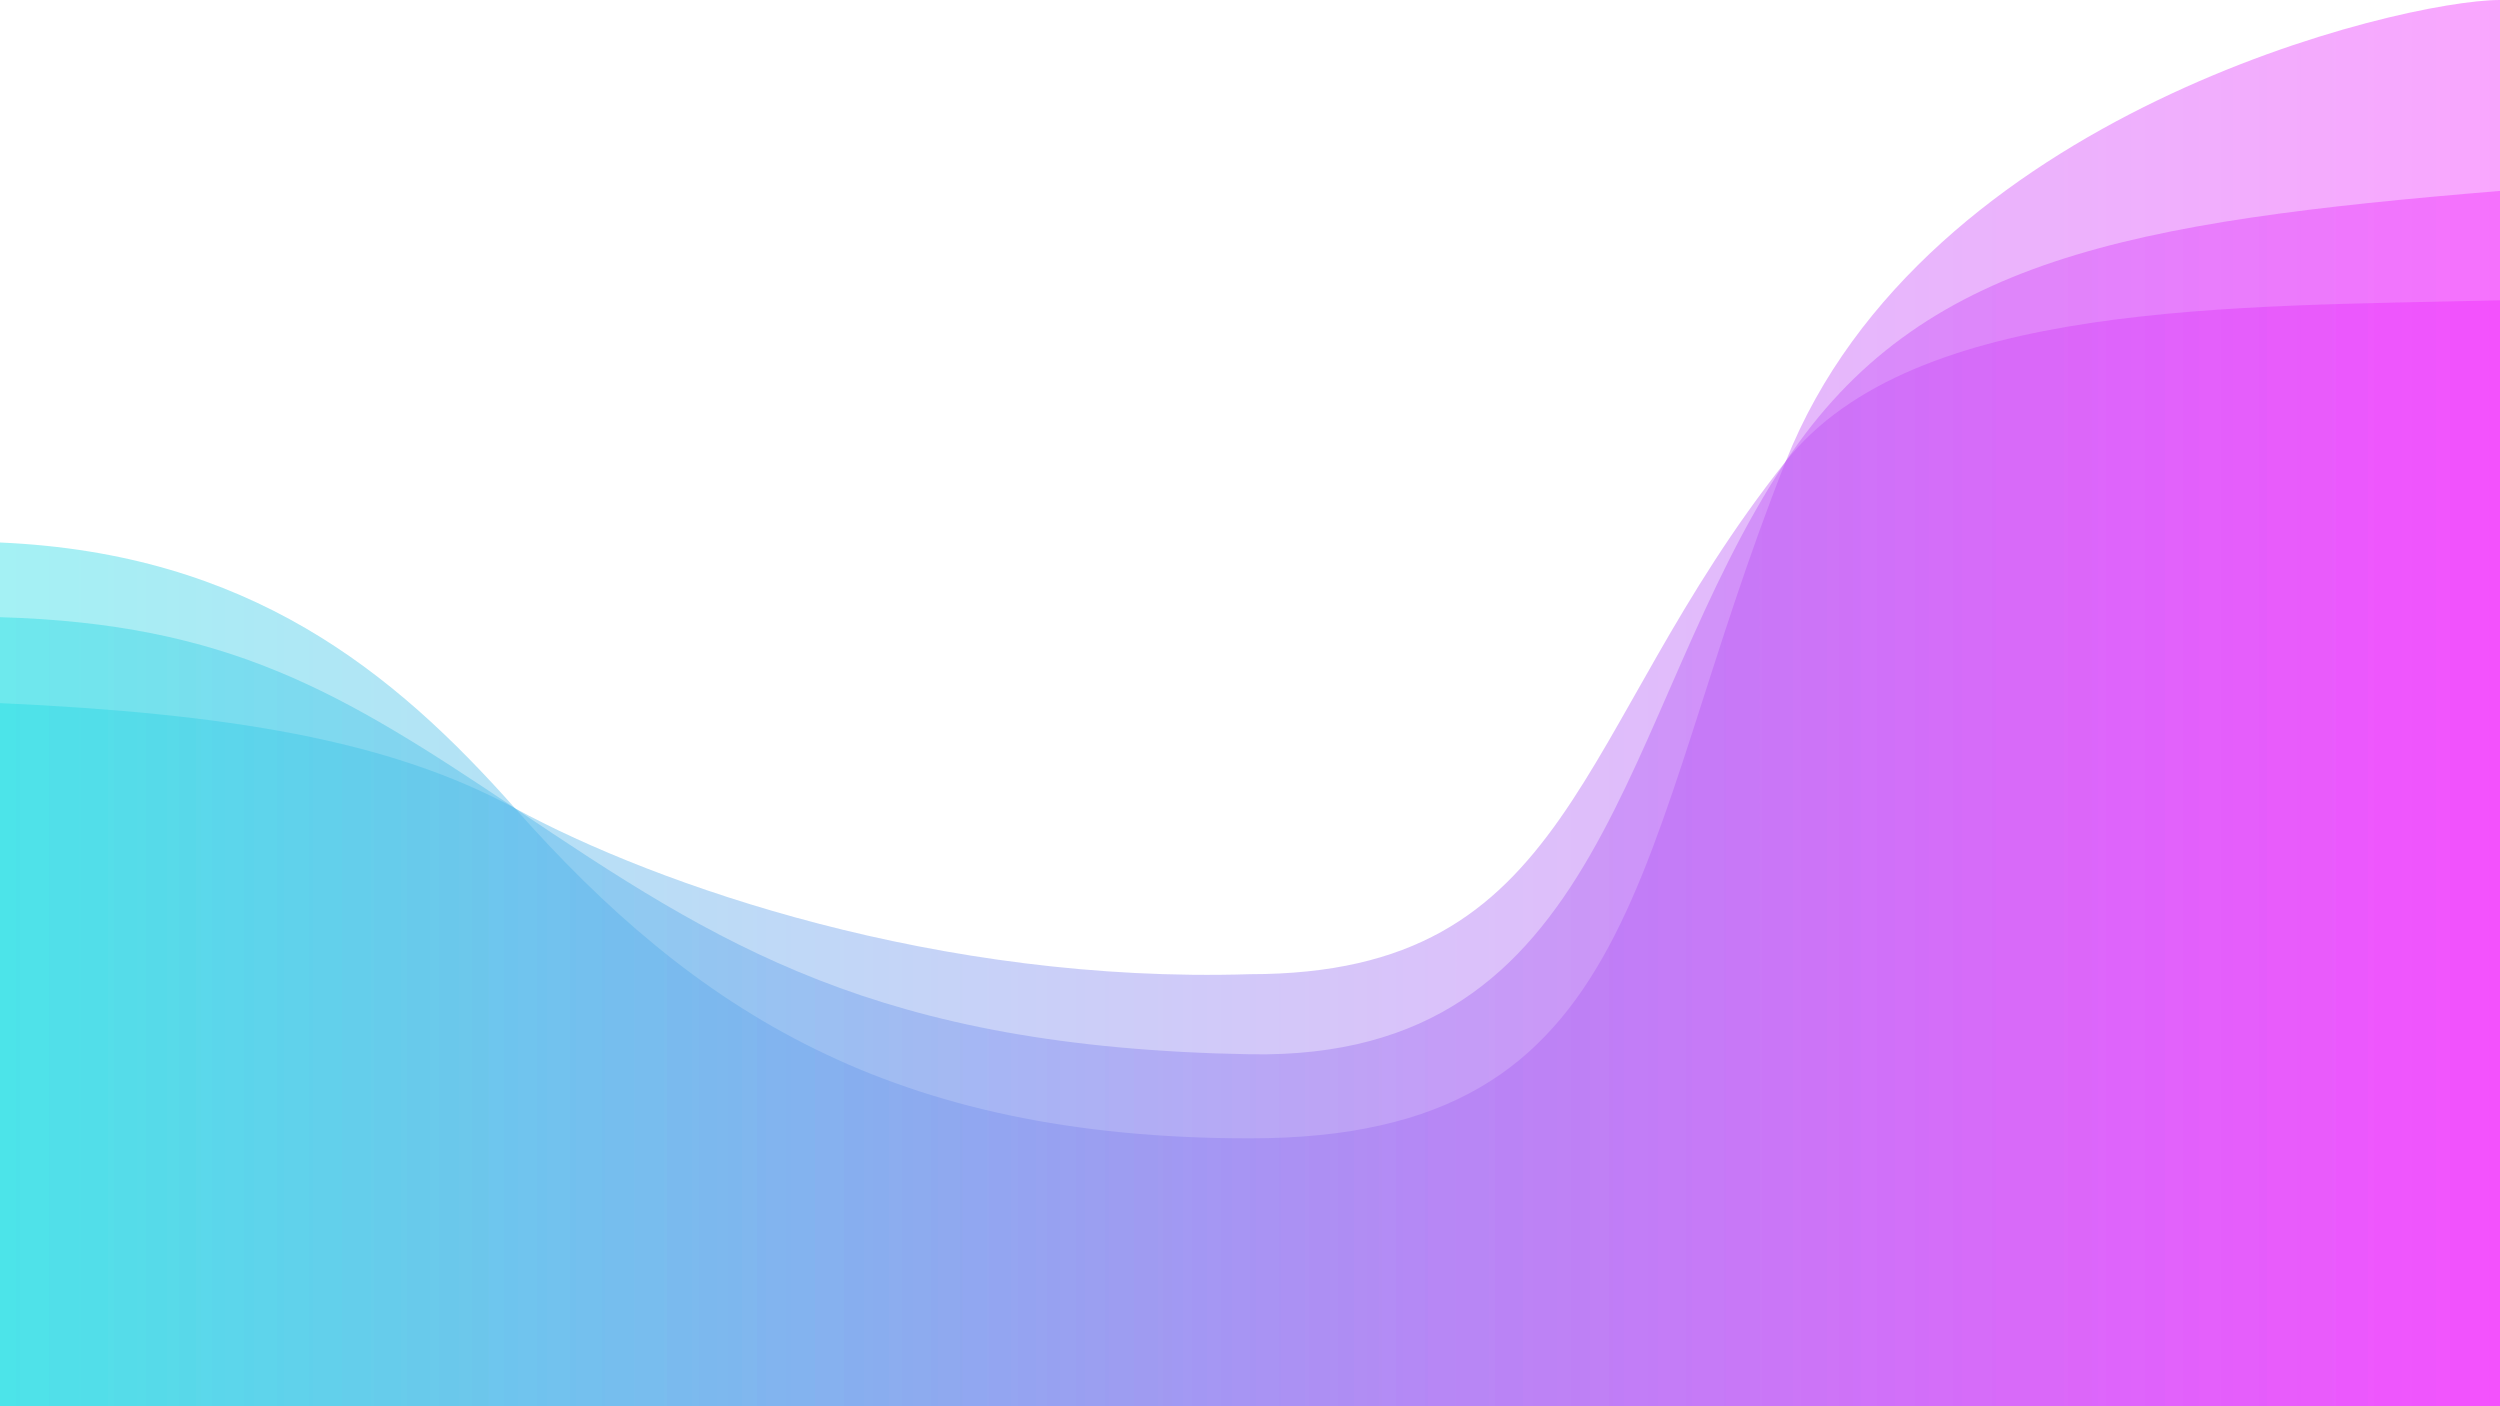 <?xml version="1.0" encoding="utf-8"?>
<!-- Generator: Adobe Illustrator 16.0.0, SVG Export Plug-In . SVG Version: 6.00 Build 0)  -->
<!DOCTYPE svg PUBLIC "-//W3C//DTD SVG 1.1//EN" "http://www.w3.org/Graphics/SVG/1.1/DTD/svg11.dtd">
<svg version="1.1" id="Layer_1" xmlns="http://www.w3.org/2000/svg" xmlns:xlink="http://www.w3.org/1999/xlink" x="0px" y="0px"
	 width="3840px" height="2160px" viewBox="0 0 3840 2160" enable-background="new 0 0 3840 2160" xml:space="preserve">
<linearGradient id="SVGID_1_" gradientUnits="userSpaceOnUse" x1="-1078.02" y1="-241.504" x2="2761.981" y2="-241.504" gradientTransform="matrix(1 0 0 1 1078.02 1321.504)">
	<stop  offset="0" style="stop-color:#1BDCE3"/>
	<stop  offset="0.276" style="stop-color:#56A7E9"/>
	<stop  offset="0.578" style="stop-color:#A366F2"/>
	<stop  offset="1" style="stop-color:#F121FD"/>
</linearGradient>
<path opacity="0.4" fill="url(#SVGID_1_)" enable-background="new    " d="M3840,0c-152,0-885.022,174.536-1097,708.5
	c-239.038,602.129-212.5,1040-823,1040c-550.708,0-853.368-196.128-1128.85-506.867C604.222,1030.781,382.319,849.803,0,833.295
	V2160h3840V0L3840,0L3840,0z"/>
<linearGradient id="SVGID_2_" gradientUnits="userSpaceOnUse" x1="-1078.02" y1="-339.18" x2="2761.981" y2="-339.18" gradientTransform="matrix(1 0 0 1 1078.02 1565.801)">
	<stop  offset="0" style="stop-color:#1BDCE3"/>
	<stop  offset="0.276" style="stop-color:#56A7E9"/>
	<stop  offset="0.578" style="stop-color:#A366F2"/>
	<stop  offset="1" style="stop-color:#F121FD"/>
</linearGradient>
<path opacity="0.4" fill="url(#SVGID_2_)" enable-background="new    " d="M3840,293.241
	c-570.546,47.216-890.311,104.636-1097,415.259c-259.314,389.712-268.625,920.76-823,910.873
	c-573.65-10.23-816.34-167.941-1128.85-377.74C522.908,1061.553,350.11,958.161,0,948v1212h3840V293.241z"/>
<linearGradient id="SVGID_3_" gradientUnits="userSpaceOnUse" x1="-1078.02" y1="-255.172" x2="2761.981" y2="-255.172" gradientTransform="matrix(1 0 0 1 1078.02 1565.801)">
	<stop  offset="0" style="stop-color:#1BDCE3"/>
	<stop  offset="0.276" style="stop-color:#56A7E9"/>
	<stop  offset="0.578" style="stop-color:#A366F2"/>
	<stop  offset="1" style="stop-color:#F121FD"/>
</linearGradient>
<path opacity="0.4" fill="url(#SVGID_3_)" enable-background="new    " d="M3840,461.258c-407.5,10-900.578,0-1097,247.242
	c-329.544,414.807-322.5,787.861-823,787.861c-477.095,14.895-910.864-136.285-1128.85-254.729
	C597.428,1136.373,349.162,1095.93,0,1080v1080h3840V636V461.258z"/>
</svg>
